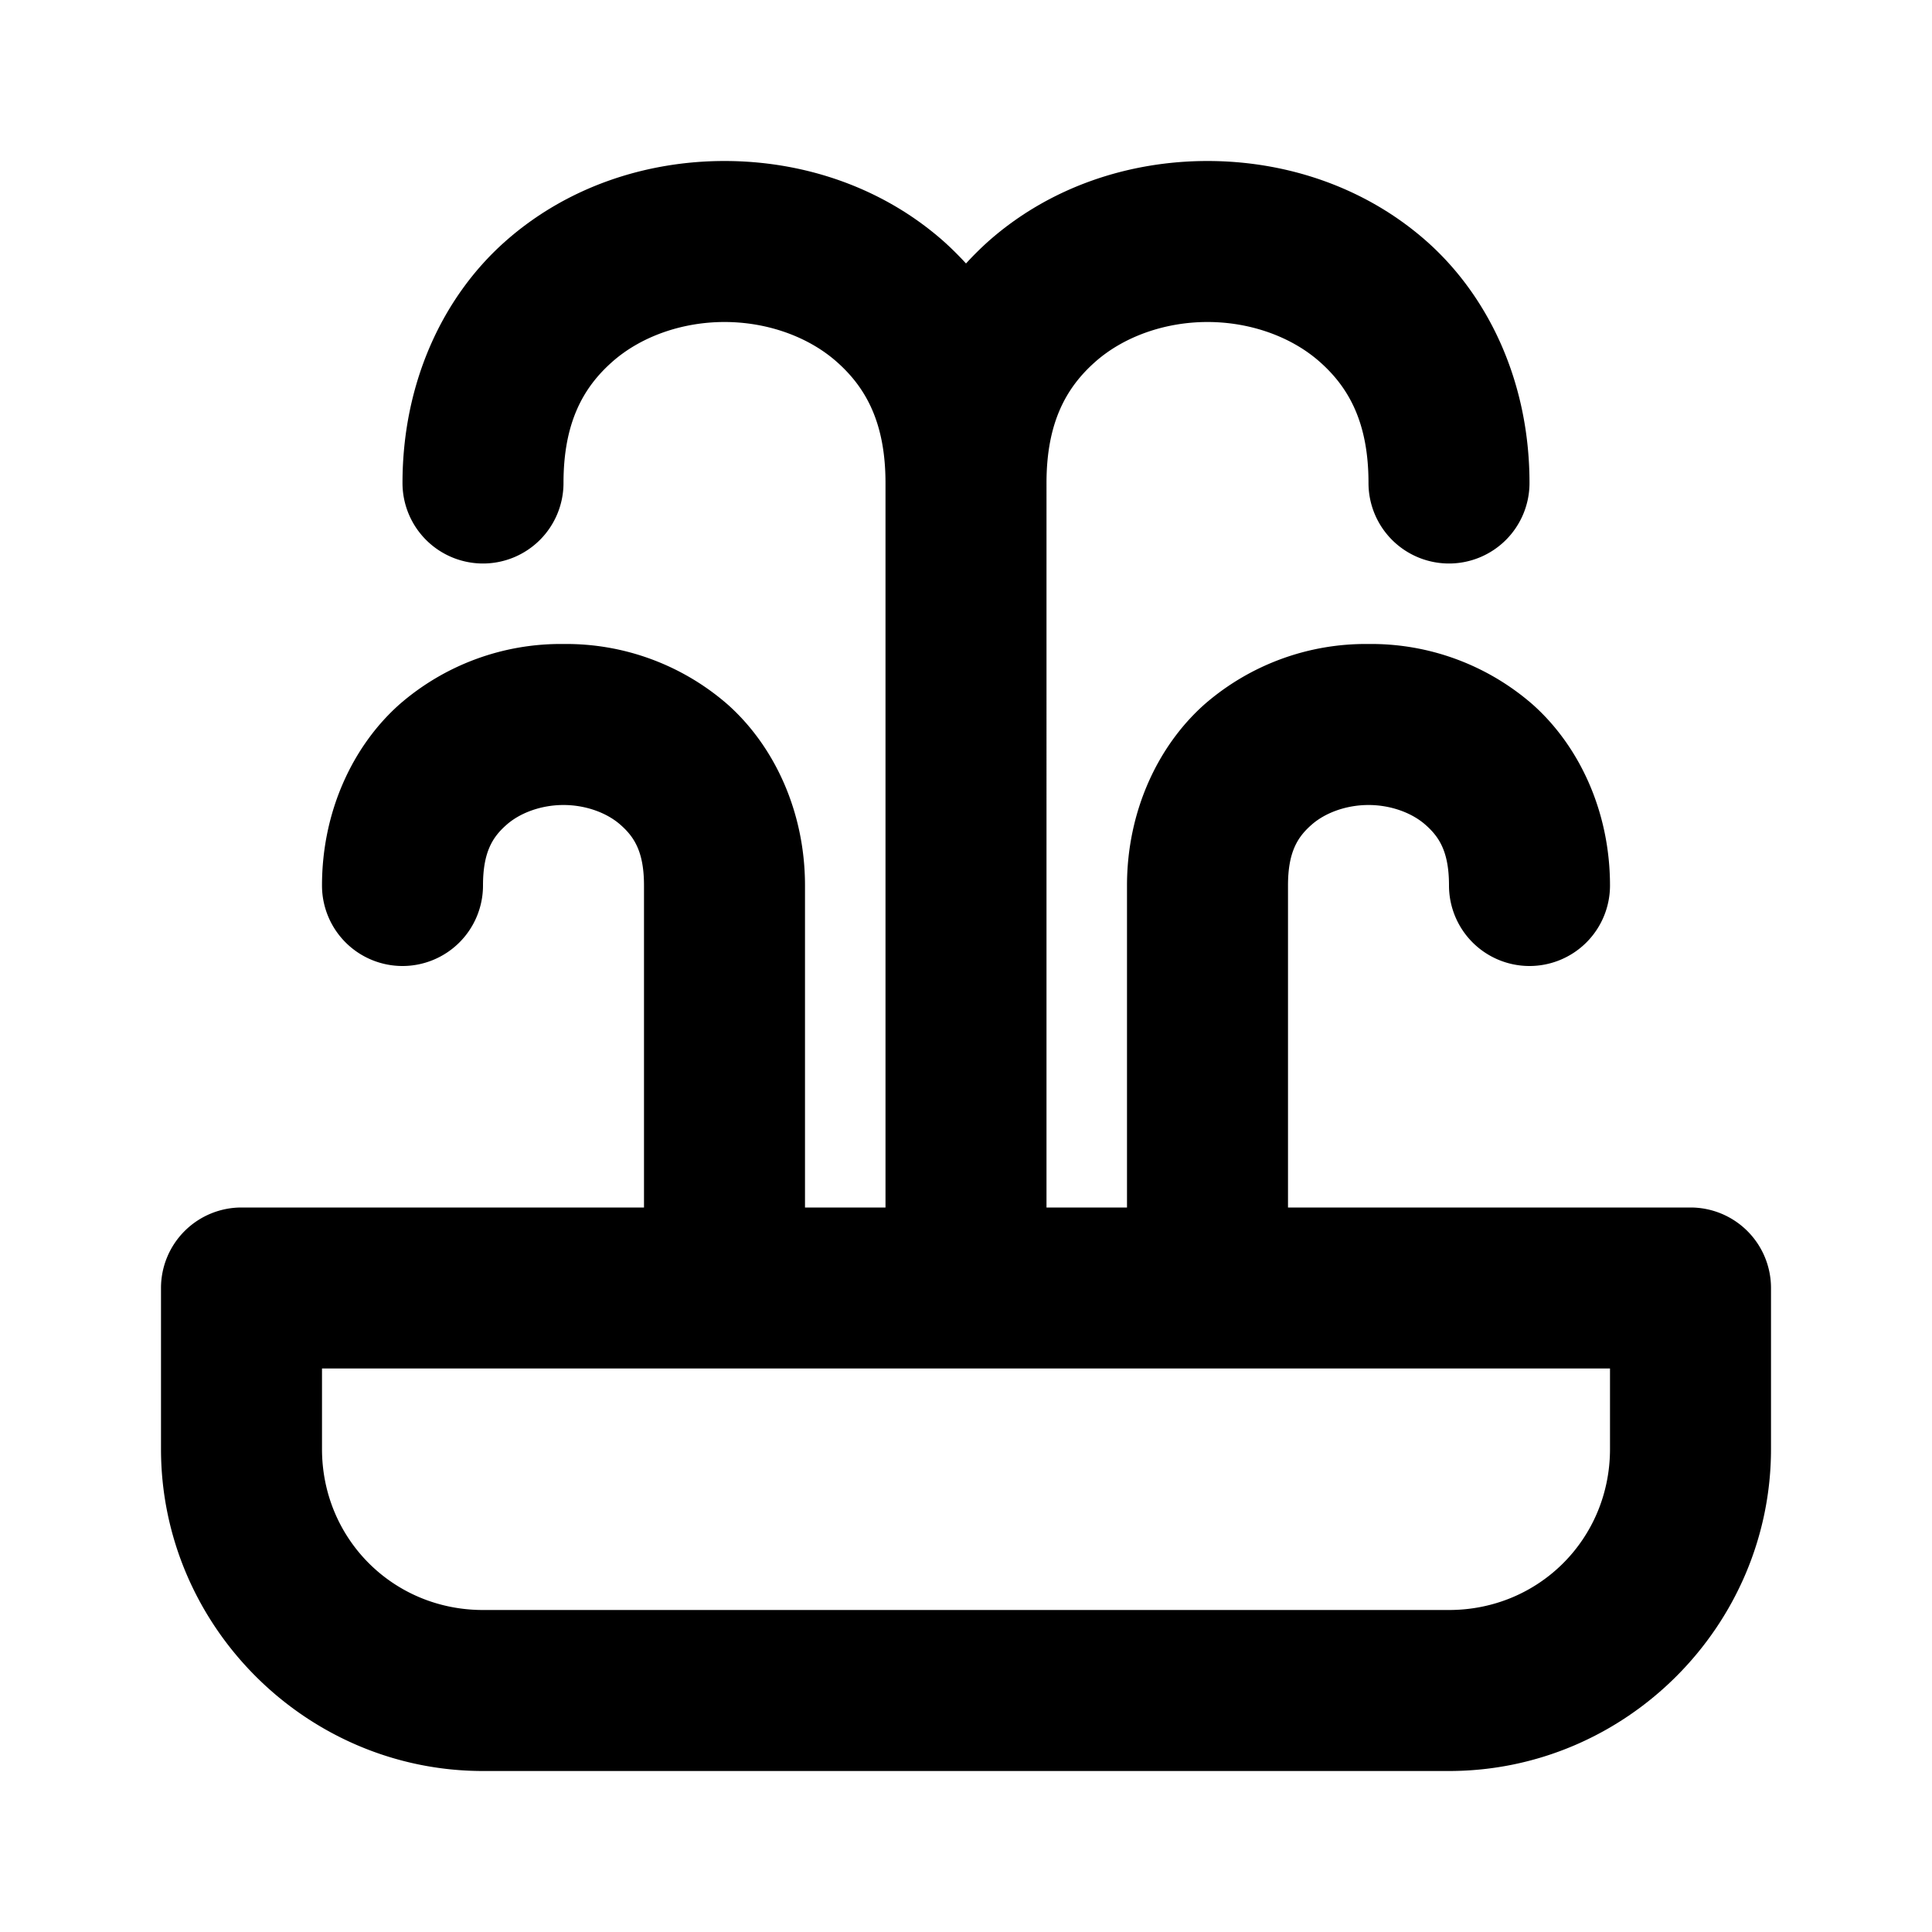 <svg xmlns="http://www.w3.org/2000/svg" width="24" height="24" viewBox="0 0 24 24"><path d="M9 2c-.972 0-1.958.319-2.727 1.002S5 4.75 5 6a1 1 0 0 0 1 1 1 1 0 0 0 1-1c0-.75.245-1.185.602-1.502C7.958 4.181 8.472 4 9 4s1.042.181 1.398.498C10.755 4.815 11 5.25 11 6v9h-1v-4c0-.917-.38-1.731-.96-2.248A3.05 3.05 0 0 0 7 8a3.05 3.05 0 0 0-2.04.752C4.38 9.269 4 10.083 4 11a1 1 0 0 0 1 1 1 1 0 0 0 1-1c0-.417.12-.602.29-.752.168-.15.432-.248.71-.248s.542.098.71.248c.17.15.29.335.29.752v4H3a1 1 0 0 0-1 1v2c0 2.197 1.803 4 4 4h12c2.197 0 4-1.803 4-4v-2a1 1 0 0 0-1-1h-5v-4c0-.417.12-.602.29-.752.168-.15.432-.248.71-.248s.542.098.71.248c.17.15.29.335.29.752a1 1 0 0 0 1 1 1 1 0 0 0 1-1c0-.917-.38-1.731-.96-2.248A3.05 3.05 0 0 0 17 8a3.05 3.05 0 0 0-2.04.752C14.38 9.269 14 10.083 14 11v4h-1V6c0-.75.245-1.185.602-1.502C13.958 4.181 14.472 4 15 4s1.042.181 1.398.498C16.755 4.815 17 5.25 17 6a1 1 0 0 0 1 1 1 1 0 0 0 1-1c0-1.25-.505-2.315-1.273-2.998C16.957 2.319 15.972 2 15 2s-1.958.319-2.727 1.002a4 4 0 0 0-.273.271 4 4 0 0 0-.273-.271C10.957 2.319 9.972 2 9 2zM4 17h16v1c0 1.116-.884 2-2 2H6c-1.116 0-2-.884-2-2z"/></svg>